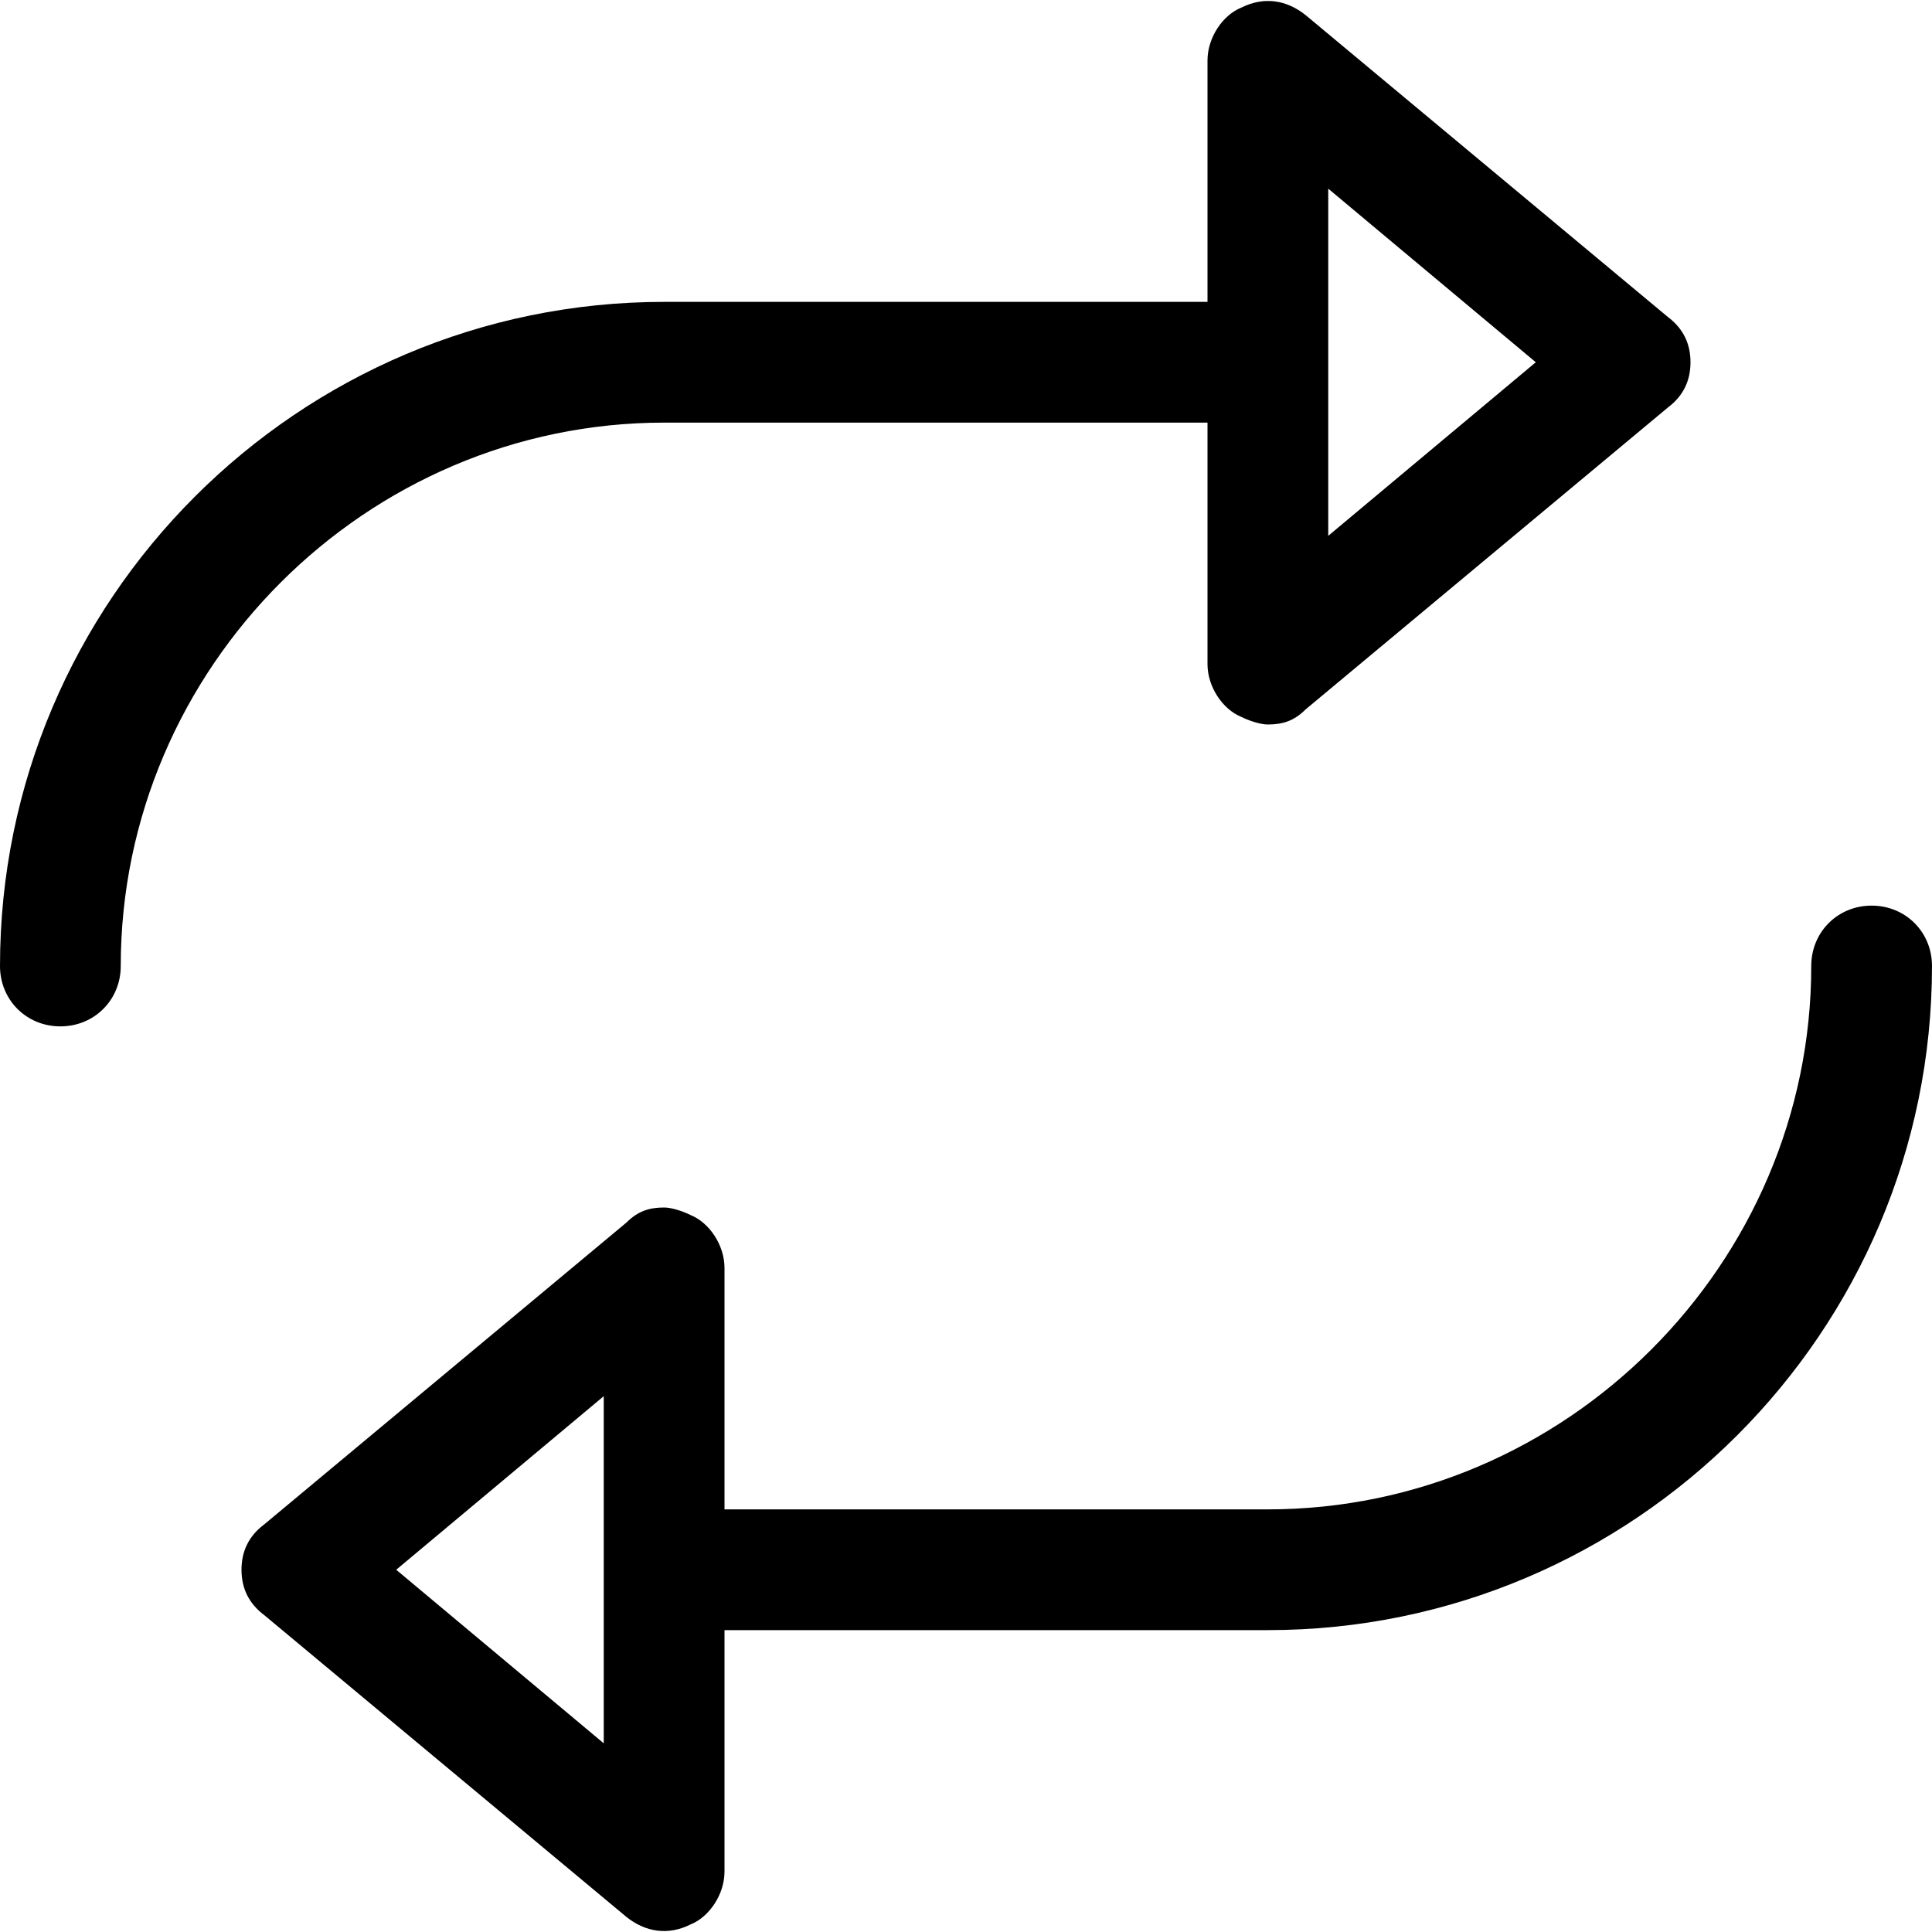 <svg xmlns="http://www.w3.org/2000/svg" viewBox="0 0 512 512"><!-- Font Awesome Pro 6.0.0-alpha1 by @fontawesome - https://fontawesome.com License - https://fontawesome.com/license (Commercial License) --><path d="M496 240C487 240 480 247 480 256C480 335 415 400 336 400H192V336C192 330 188 324 183 322C181 321 178 320 176 320C172 320 169 321 166 324L70 404C66 407 64 411 64 416S66 425 70 428L166 508C171 512 177 513 183 510C188 508 192 502 192 496V432H336C433 432 512 353 512 256C512 247 505 240 496 240ZM160 462L105 416L160 370V462ZM176 112H320V176C320 182 324 188 329 190C331 191 334 192 336 192C340 192 343 191 346 188L442 108C446 105 448 101 448 96S446 87 442 84L346 4C341 0 335 -1 329 2C324 4 320 10 320 16V80H176C79 80 0 159 0 256C0 265 7 272 16 272S32 265 32 256C32 177 97 112 176 112ZM352 50L407 96L352 142V50Z"/></svg>